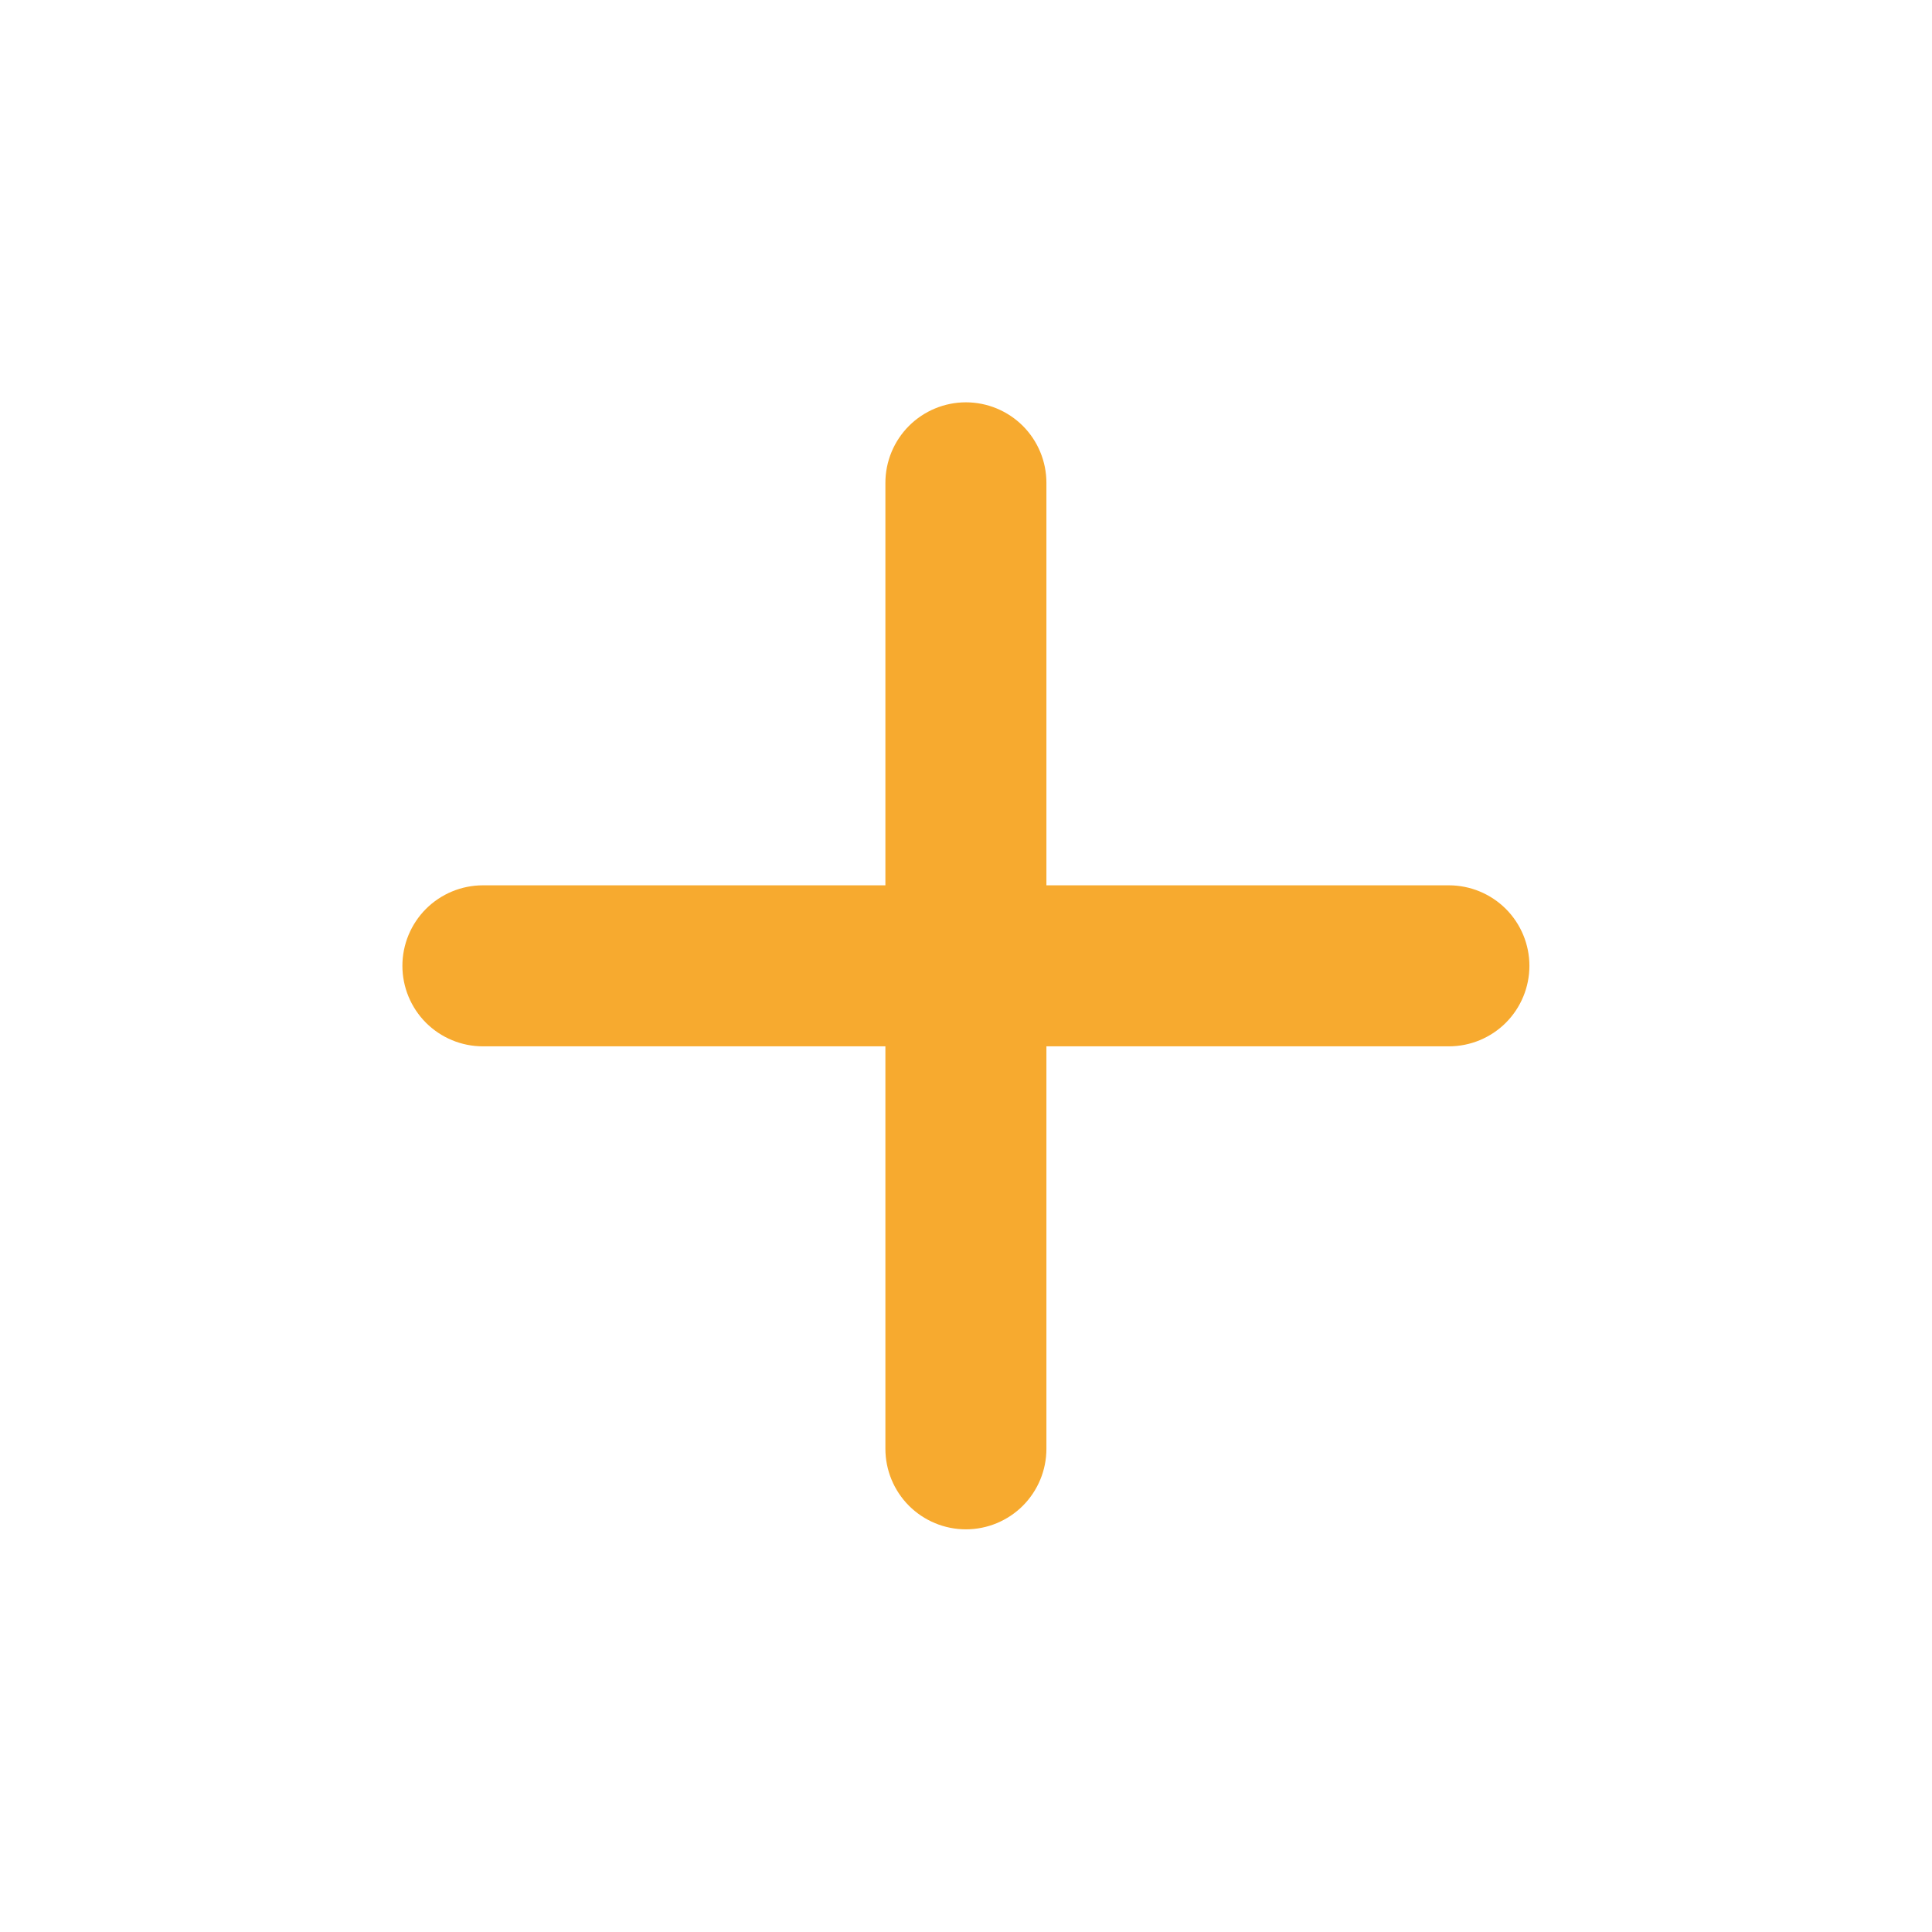 <svg width="50" height="50" viewBox="0 0 50 50" fill="none" xmlns="http://www.w3.org/2000/svg">
<path d="M37.497 27.079H27.081V37.495C27.081 38.048 26.861 38.578 26.471 38.969C26.08 39.359 25.55 39.579 24.997 39.579C24.445 39.579 23.915 39.359 23.524 38.969C23.134 38.578 22.914 38.048 22.914 37.495V27.079H12.497C11.945 27.079 11.415 26.859 11.024 26.469C10.634 26.078 10.414 25.548 10.414 24.995C10.414 24.443 10.634 23.913 11.024 23.522C11.415 23.132 11.945 22.912 12.497 22.912H22.914V12.495C22.914 11.943 23.134 11.413 23.524 11.022C23.915 10.632 24.445 10.412 24.997 10.412C25.55 10.412 26.08 10.632 26.471 11.022C26.861 11.413 27.081 11.943 27.081 12.495V22.912H37.497C38.05 22.912 38.58 23.132 38.971 23.522C39.361 23.913 39.581 24.443 39.581 24.995C39.581 25.548 39.361 26.078 38.971 26.469C38.58 26.859 38.05 27.079 37.497 27.079Z" fill="#F7AA2F"/>
</svg>
